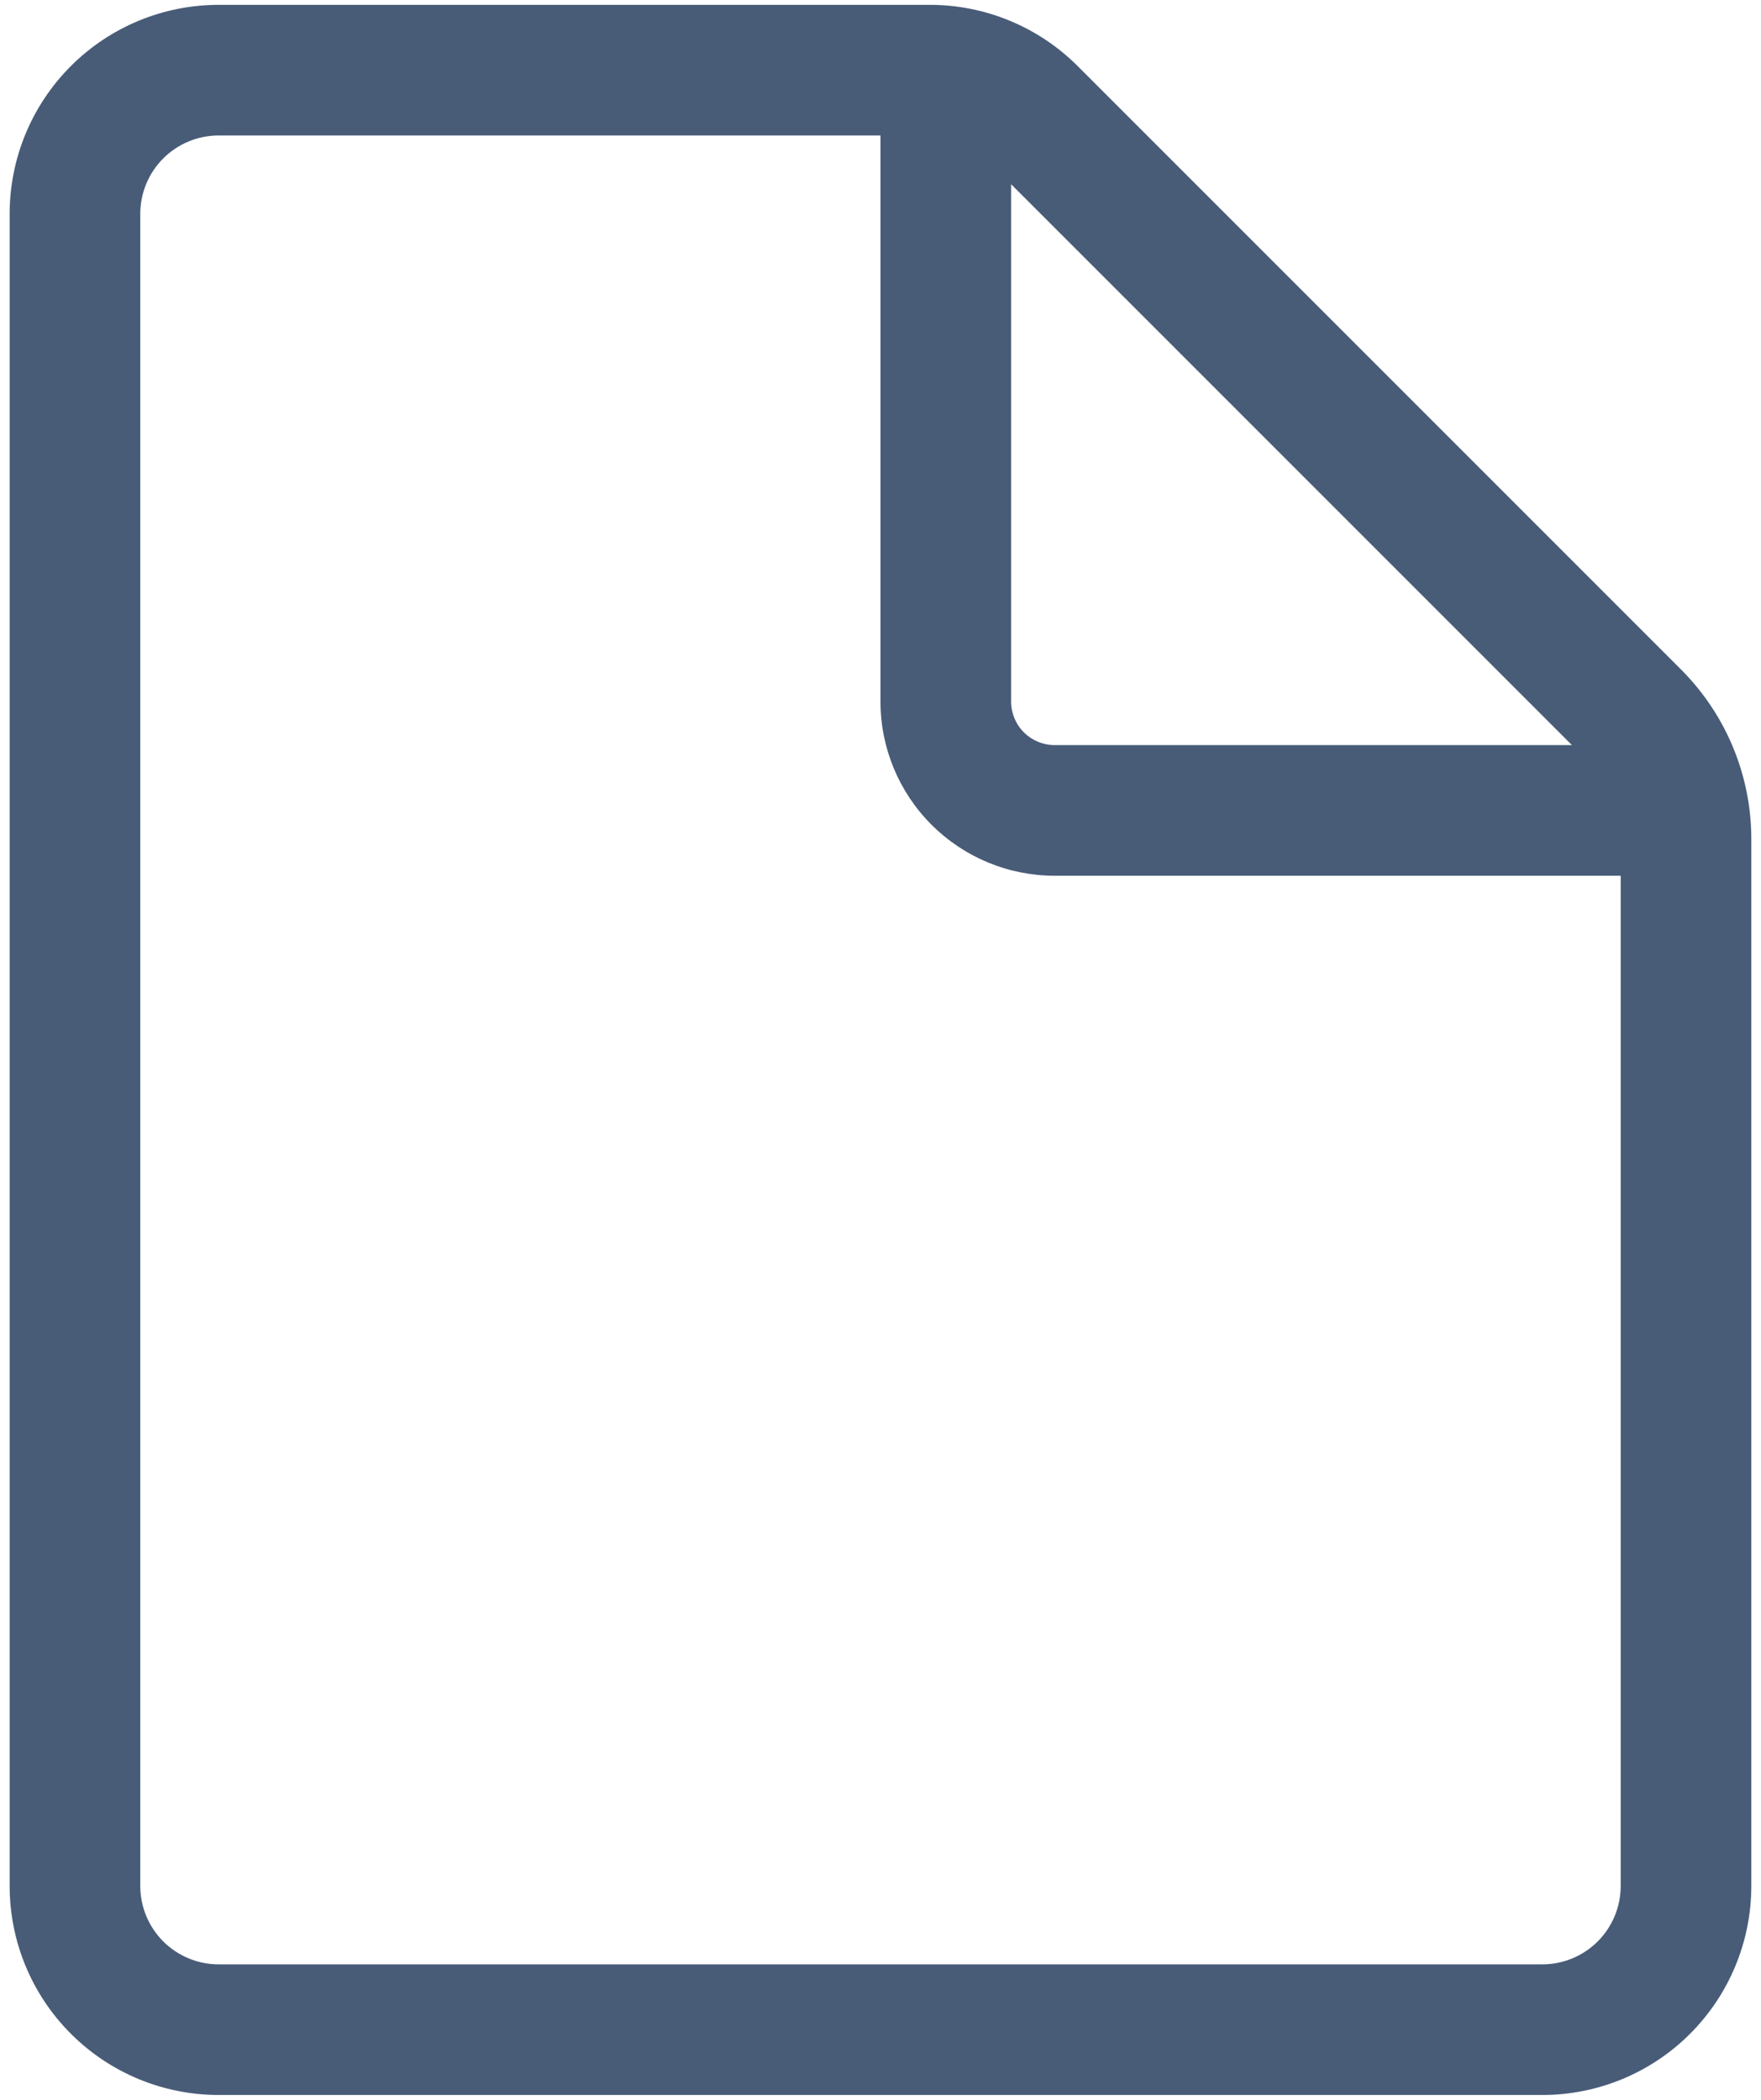<svg width="52" height="62" viewBox="0 0 52 62" fill="none" xmlns="http://www.w3.org/2000/svg">
<path d="M6.457 0.143C4.82 0.143 3.25 0.793 2.093 1.95C0.935 3.108 0.285 4.677 0.285 6.314V55.685C0.285 57.322 0.935 58.892 2.093 60.049C3.25 61.207 4.82 61.857 6.457 61.857H45.542C47.179 61.857 48.749 61.207 49.906 60.049C51.063 58.892 51.714 57.322 51.714 55.685V24.772C51.714 22.897 50.968 21.1 49.644 19.773L31.821 1.95C30.664 0.793 29.094 0.143 27.457 0.143H6.457ZM4.142 6.314C4.142 5.7 4.386 5.112 4.82 4.678C5.254 4.244 5.843 4 6.457 4H25.999V20.714C25.999 22.078 26.541 23.386 27.506 24.351C28.47 25.315 29.778 25.857 31.142 25.857H47.857V55.685C47.857 56.299 47.613 56.888 47.179 57.322C46.745 57.756 46.156 58 45.542 58H6.457C5.843 58 5.254 57.756 4.82 57.322C4.386 56.888 4.142 56.299 4.142 55.685V6.314ZM46.417 22H31.142C30.801 22 30.474 21.864 30.233 21.623C29.992 21.382 29.857 21.055 29.857 20.714V5.44L46.417 22Z" fill="#485C78"/>
</svg>
